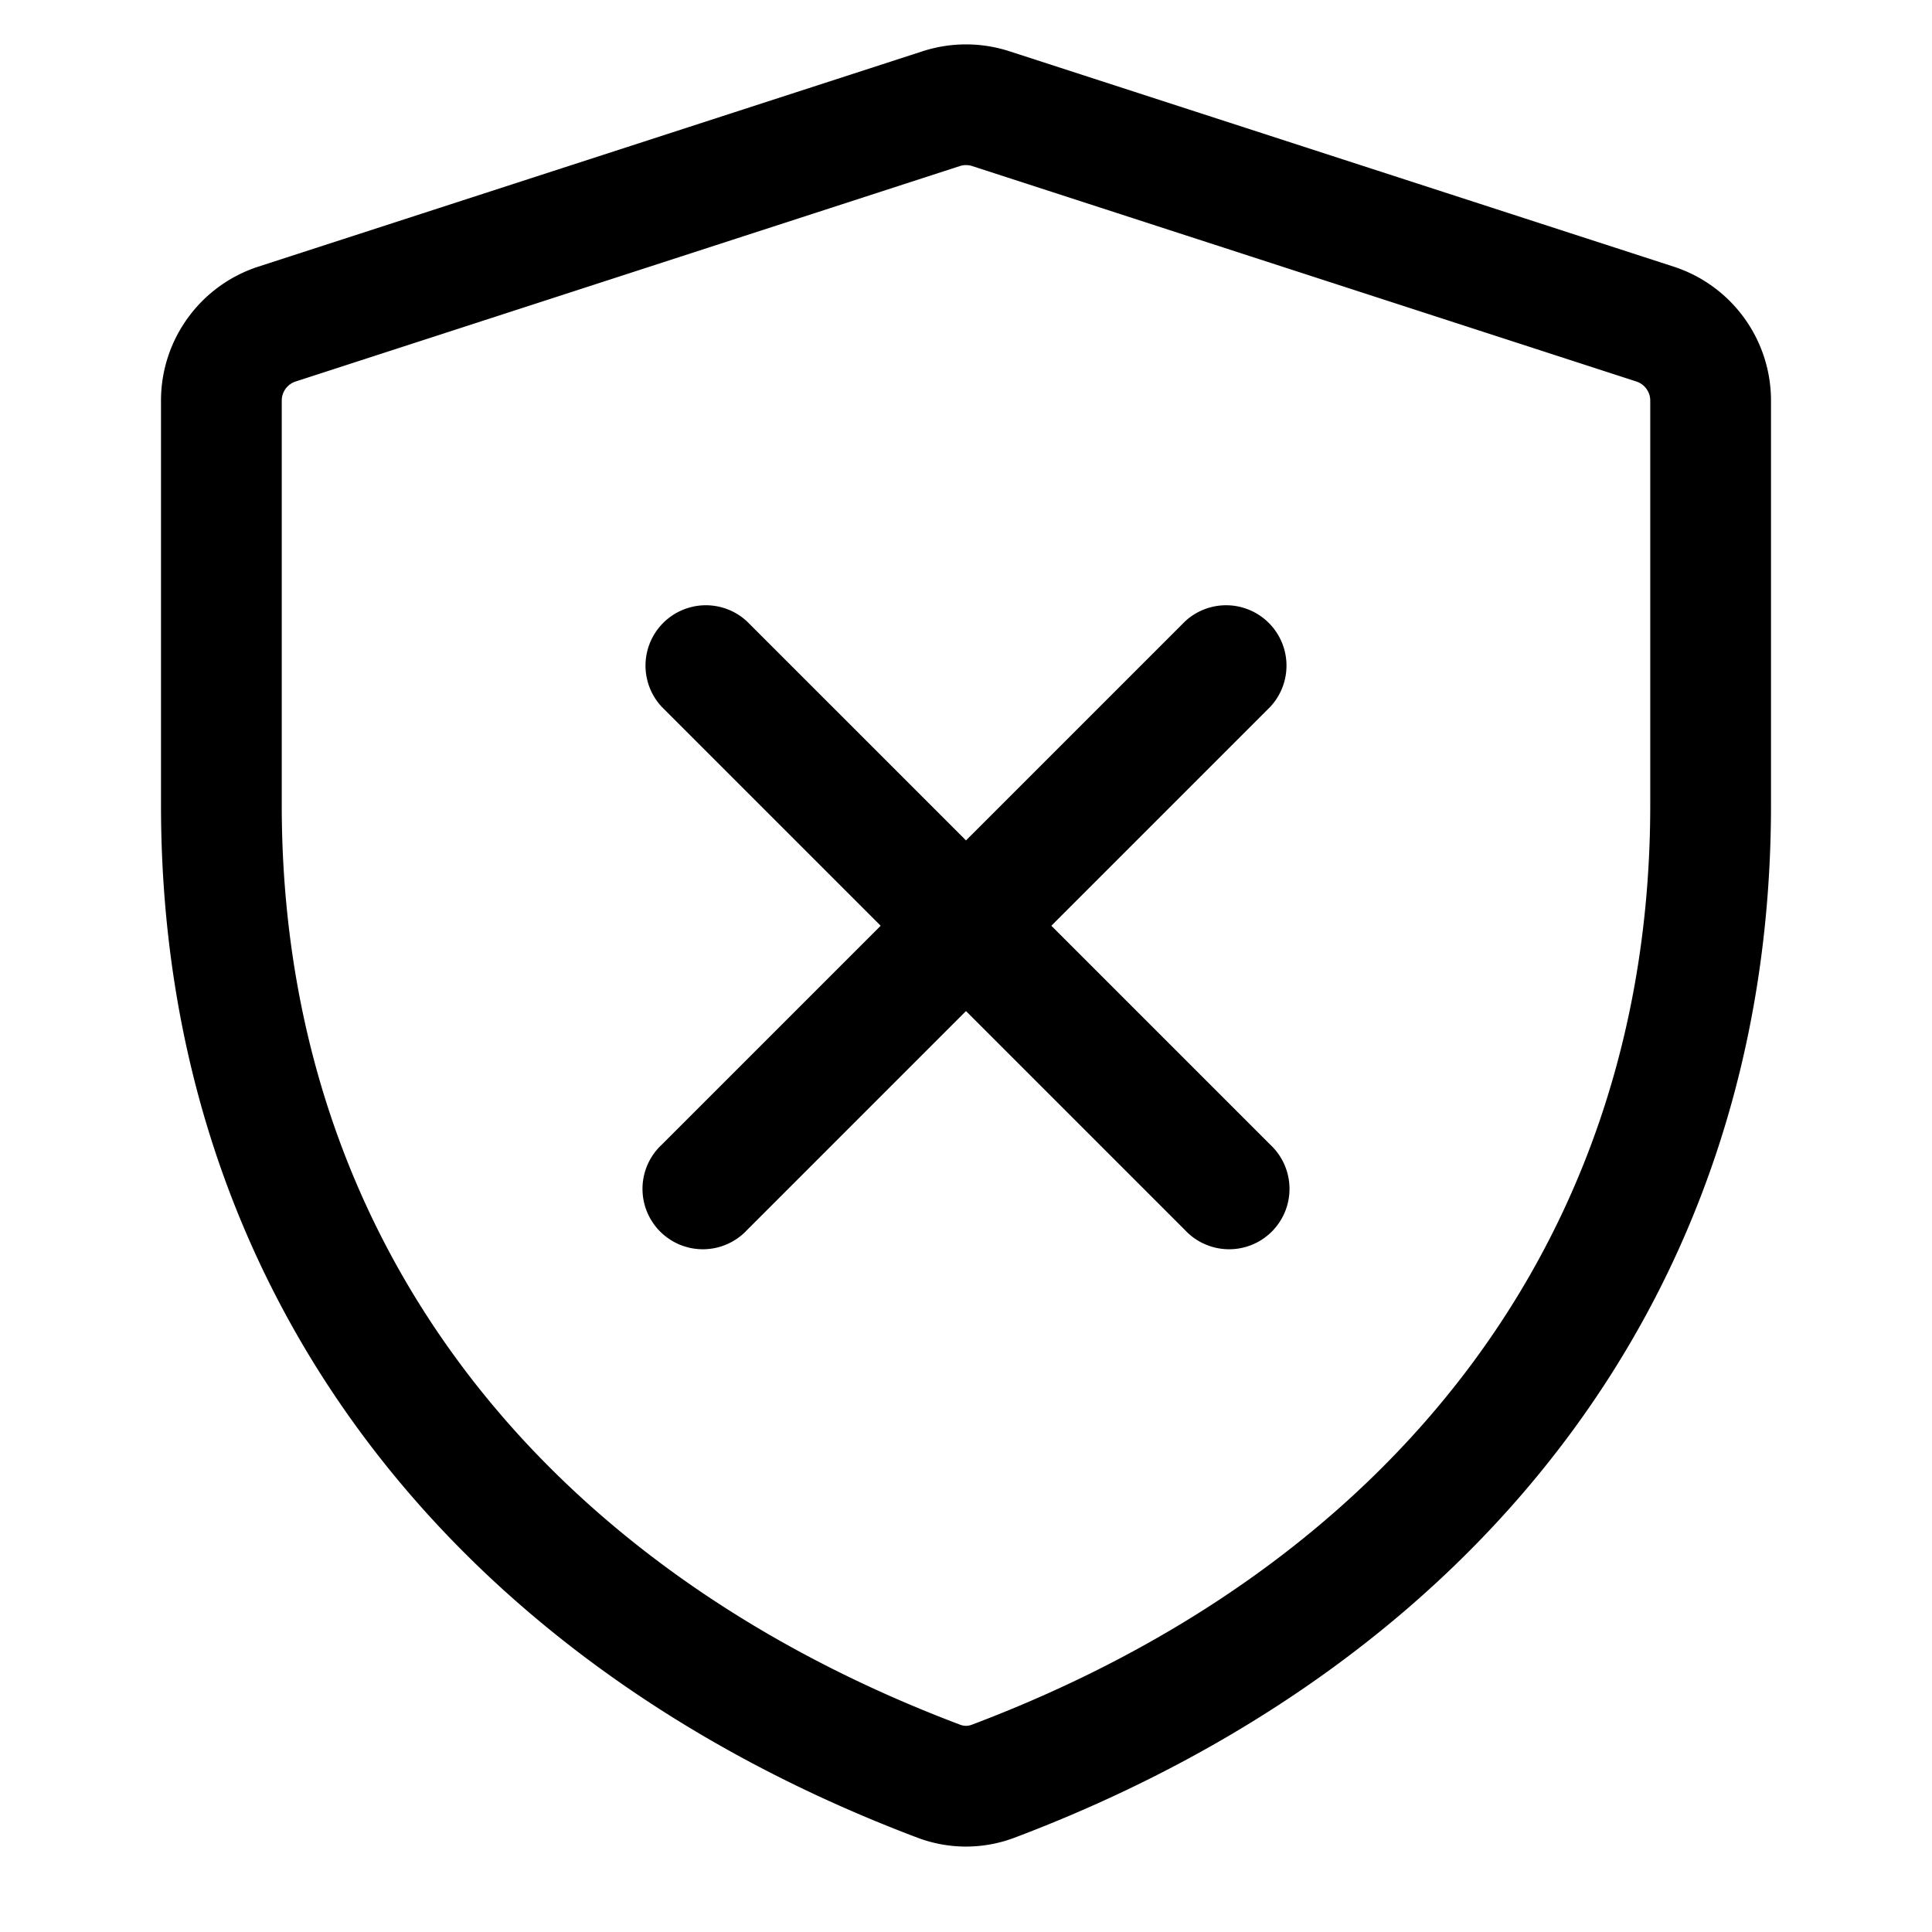 <svg xmlns="http://www.w3.org/2000/svg" viewBox="0 0 24 24"><path d="M9.28 7.72a.75.75 0 0 0-1.06 1.06l2.72 2.72-2.72 2.72a.75.75 0 1 0 1.06 1.06L12 12.56l2.72 2.72a.75.75 0 1 0 1.06-1.06l-2.72-2.72 2.72-2.72a.75.75 0 0 0-1.06-1.06L12 10.44 9.28 7.72z"/><path d="m12.54.637 8.25 2.675A1.75 1.75 0 0 1 22 4.976V10c0 6.19-3.771 10.704-9.401 12.83a1.704 1.704 0 0 1-1.198 0C5.77 20.705 2 16.19 2 10V4.976c0-.758.489-1.43 1.21-1.664L11.46.637a1.748 1.748 0 0 1 1.08 0zm-.617 1.426-8.25 2.676a.249.249 0 0 0-.173.237V10c0 5.46 3.28 9.483 8.43 11.426a.199.199 0 0 0 .14 0C17.22 19.483 20.5 15.461 20.5 10V4.976a.25.25 0 0 0-.173-.237l-8.25-2.676a.253.253 0 0 0-.154 0z"/></svg>